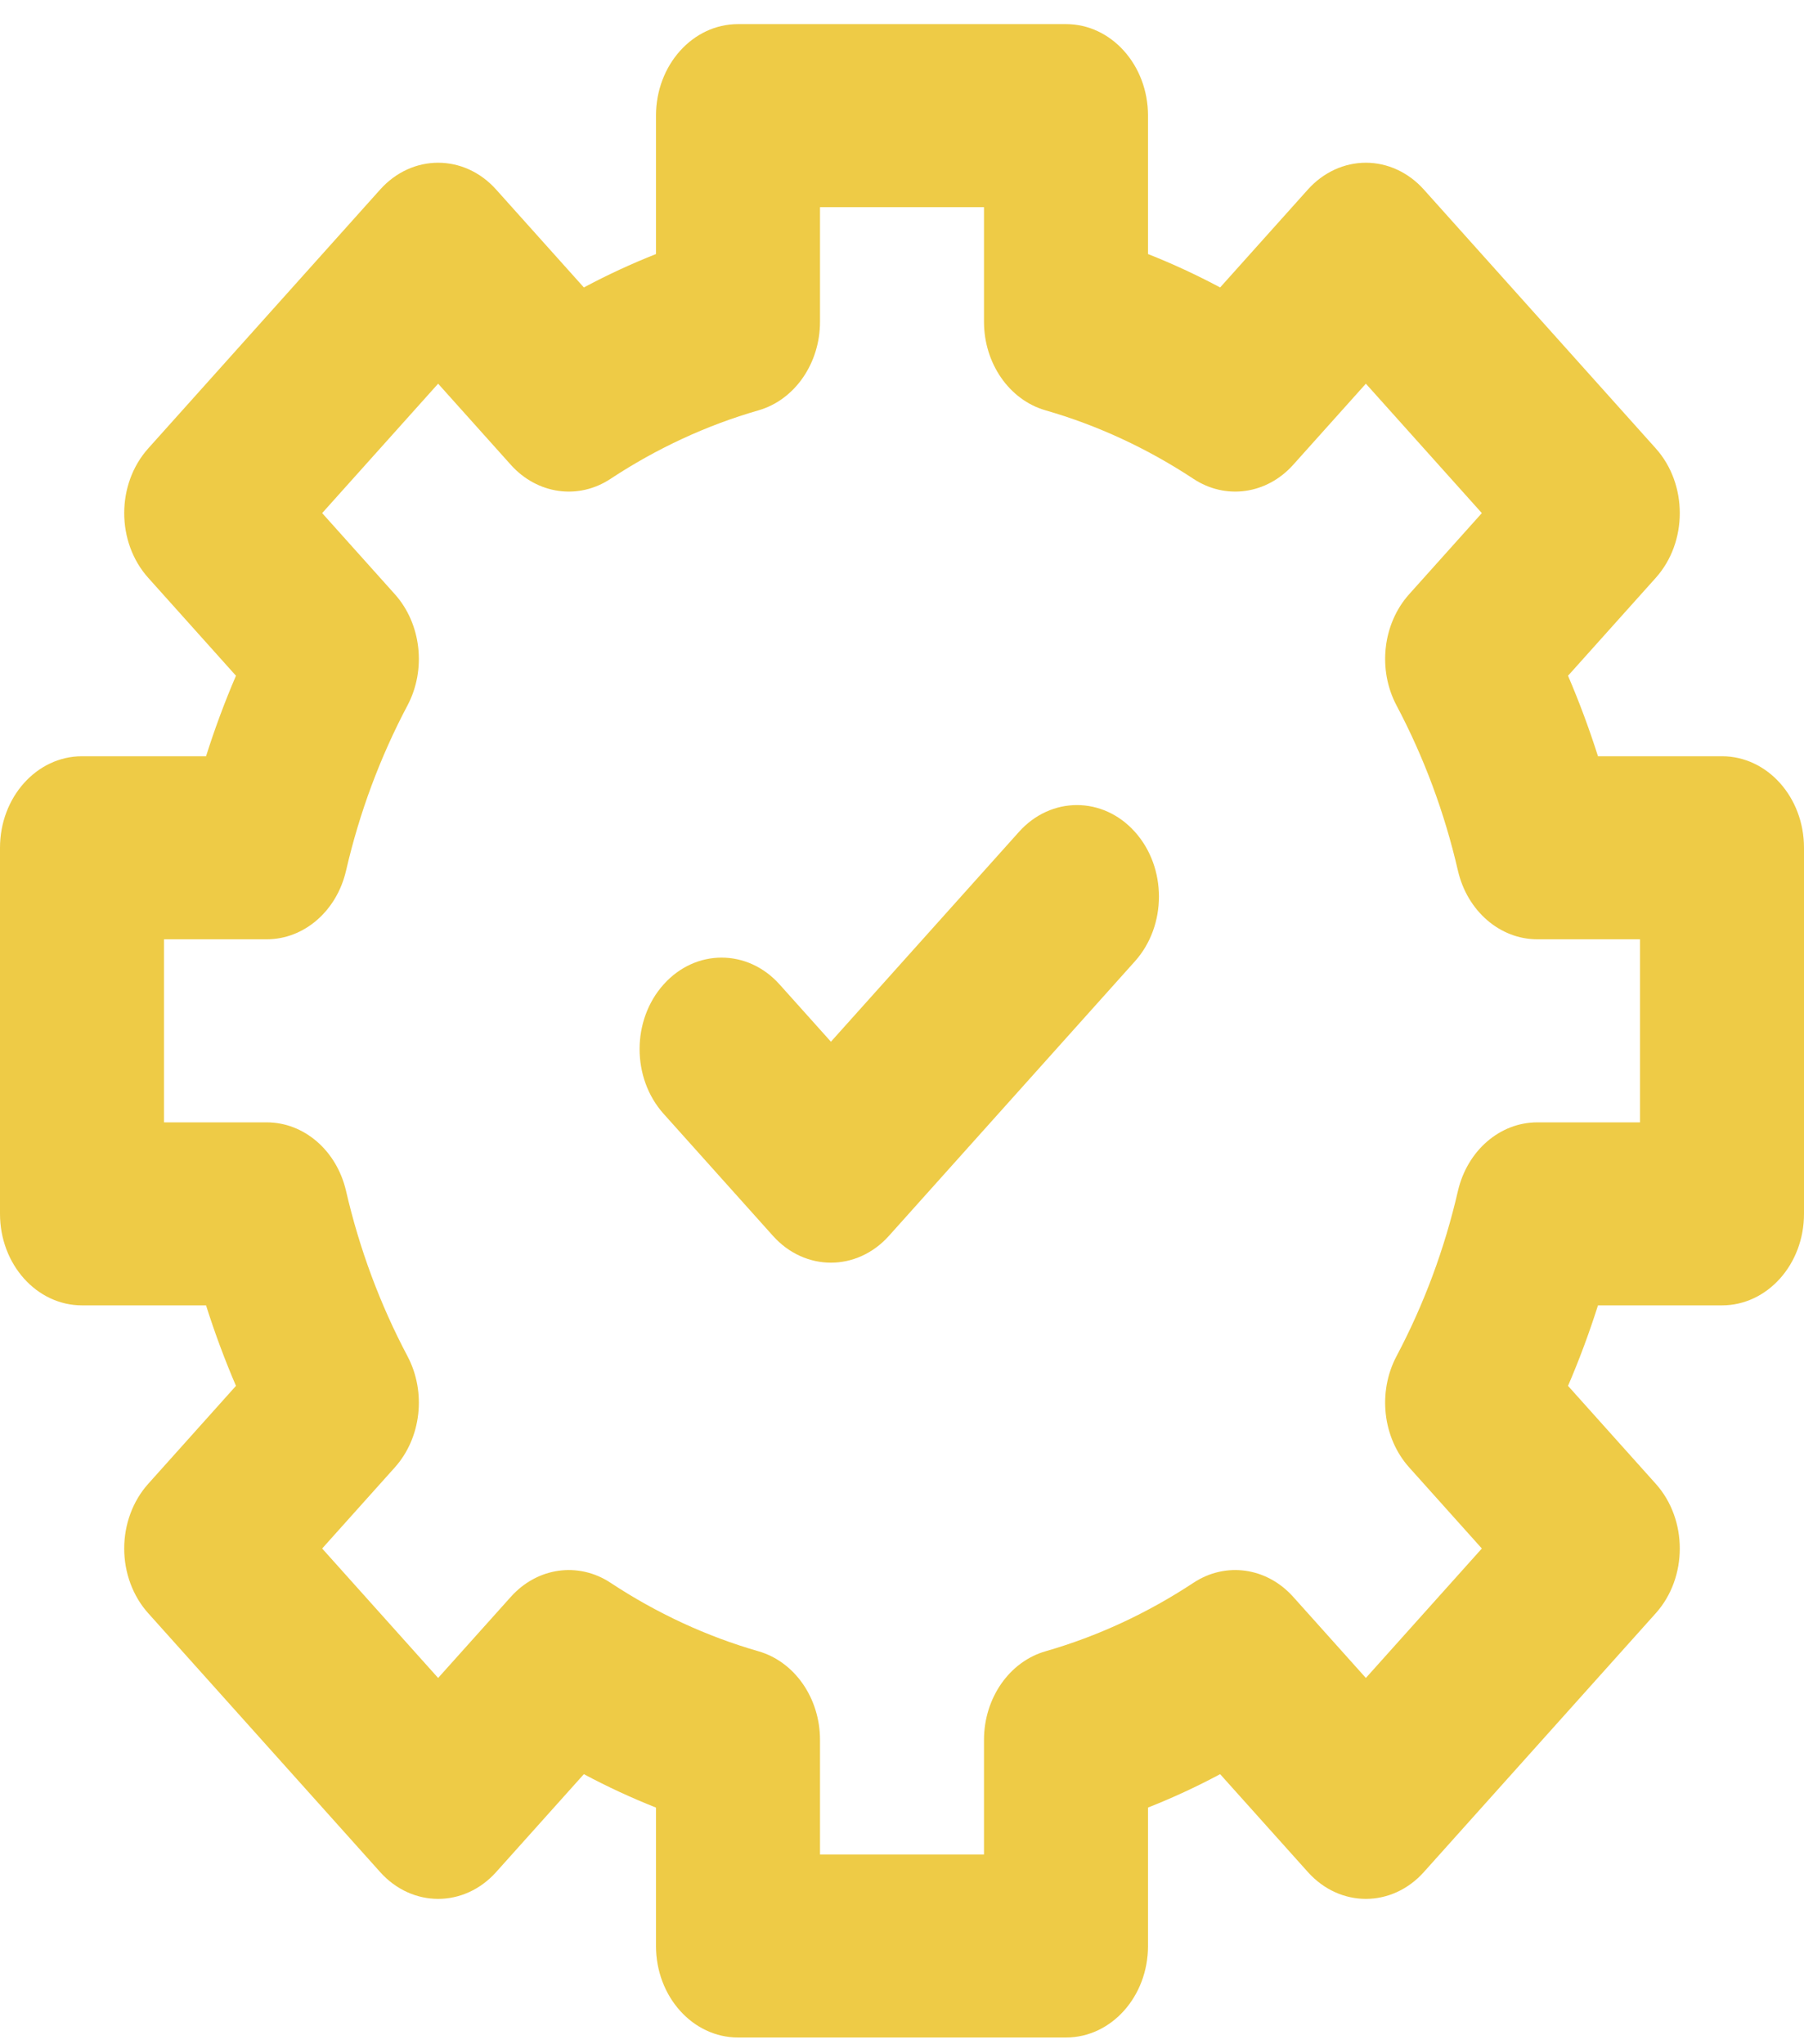 <svg width="60" height="68" viewBox="0 0 60 68" fill="none" xmlns="http://www.w3.org/2000/svg">
<path d="M57.273 25.156H53.148C52.859 24.246 52.526 23.352 52.152 22.478L55.07 19.221C56.135 18.032 56.135 16.105 55.07 14.916L47.356 6.305C46.845 5.734 46.151 5.413 45.428 5.413C44.705 5.413 44.011 5.734 43.499 6.305L40.581 9.562C39.798 9.144 38.998 8.773 38.182 8.451V3.846C38.182 2.165 36.961 0.802 35.455 0.802H24.546C23.039 0.802 21.818 2.165 21.818 3.846V8.451C21.002 8.773 20.201 9.144 19.419 9.562L16.501 6.305C15.436 5.116 13.709 5.116 12.644 6.305L4.93 14.916C3.865 16.105 3.865 18.032 4.93 19.221L7.848 22.478C7.473 23.352 7.141 24.245 6.853 25.156H2.727C1.221 25.156 0 26.519 0 28.201V40.378C0 42.059 1.221 43.422 2.727 43.422H6.853C7.141 44.333 7.474 45.227 7.848 46.1L4.93 49.358C4.418 49.929 4.131 50.703 4.131 51.51C4.131 52.318 4.418 53.092 4.93 53.663L12.644 62.273C13.709 63.462 15.436 63.462 16.501 62.273L19.419 59.016C20.202 59.434 21.002 59.805 21.818 60.128V64.732C21.818 66.413 23.039 67.776 24.546 67.776H35.455C36.961 67.776 38.182 66.413 38.182 64.732V60.127C38.998 59.805 39.799 59.434 40.581 59.016L43.5 62.273C44.565 63.462 46.291 63.462 47.356 62.273L55.07 53.663C56.135 52.474 56.135 50.546 55.07 49.358L52.152 46.1C52.527 45.227 52.859 44.333 53.148 43.422H57.273C58.779 43.422 60 42.059 60 40.378V28.201C60 26.519 58.779 25.156 57.273 25.156ZM54.545 37.334H51.131C49.886 37.334 48.8 38.274 48.489 39.62C48.047 41.541 47.36 43.389 46.448 45.111C45.815 46.307 45.988 47.83 46.868 48.812L49.285 51.51L45.428 55.816L43.011 53.118C42.131 52.136 40.767 51.943 39.696 52.649C38.153 53.667 36.497 54.433 34.775 54.928C33.57 55.274 32.727 56.487 32.727 57.876V61.688H27.273V57.876C27.273 56.487 26.43 55.275 25.225 54.928C23.503 54.434 21.848 53.667 20.305 52.649C19.233 51.943 17.869 52.136 16.99 53.118L14.572 55.816L10.715 51.51L13.132 48.812C14.012 47.83 14.185 46.307 13.552 45.111C12.64 43.389 11.954 41.542 11.51 39.619C11.2 38.274 10.114 37.334 8.869 37.334H5.455V31.245H8.869C10.114 31.245 11.2 30.305 11.51 28.959C11.954 27.037 12.64 25.189 13.552 23.467C14.185 22.271 14.012 20.748 13.132 19.766L10.715 17.068L14.572 12.763L16.989 15.461C17.869 16.443 19.234 16.636 20.305 15.929C21.848 14.912 23.503 14.145 25.226 13.65C26.43 13.304 27.273 12.091 27.273 10.702V6.891H32.727V10.702C32.727 12.091 33.57 13.304 34.775 13.65C36.497 14.145 38.153 14.912 39.695 15.929C40.767 16.636 42.131 16.443 43.011 15.461L45.428 12.763L49.285 17.068L46.868 19.766C45.988 20.748 45.815 22.271 46.448 23.467C47.36 25.189 48.047 27.037 48.489 28.959C48.8 30.304 49.886 31.245 51.131 31.245H54.545V37.334Z" fill="#E8B909" fill-opacity="0.75"/>
<path d="M33.89 27.672L27.636 34.652L25.928 32.746C24.863 31.557 23.137 31.557 22.072 32.746C21.006 33.934 21.006 35.862 22.072 37.051L25.708 41.11C26.24 41.704 26.938 42.002 27.636 42.002C28.334 42.002 29.032 41.704 29.565 41.11L37.747 31.977C38.812 30.788 38.812 28.86 37.747 27.672C36.682 26.483 34.955 26.483 33.89 27.672Z" fill="#E8B909" fill-opacity="0.75"/>
</svg>
